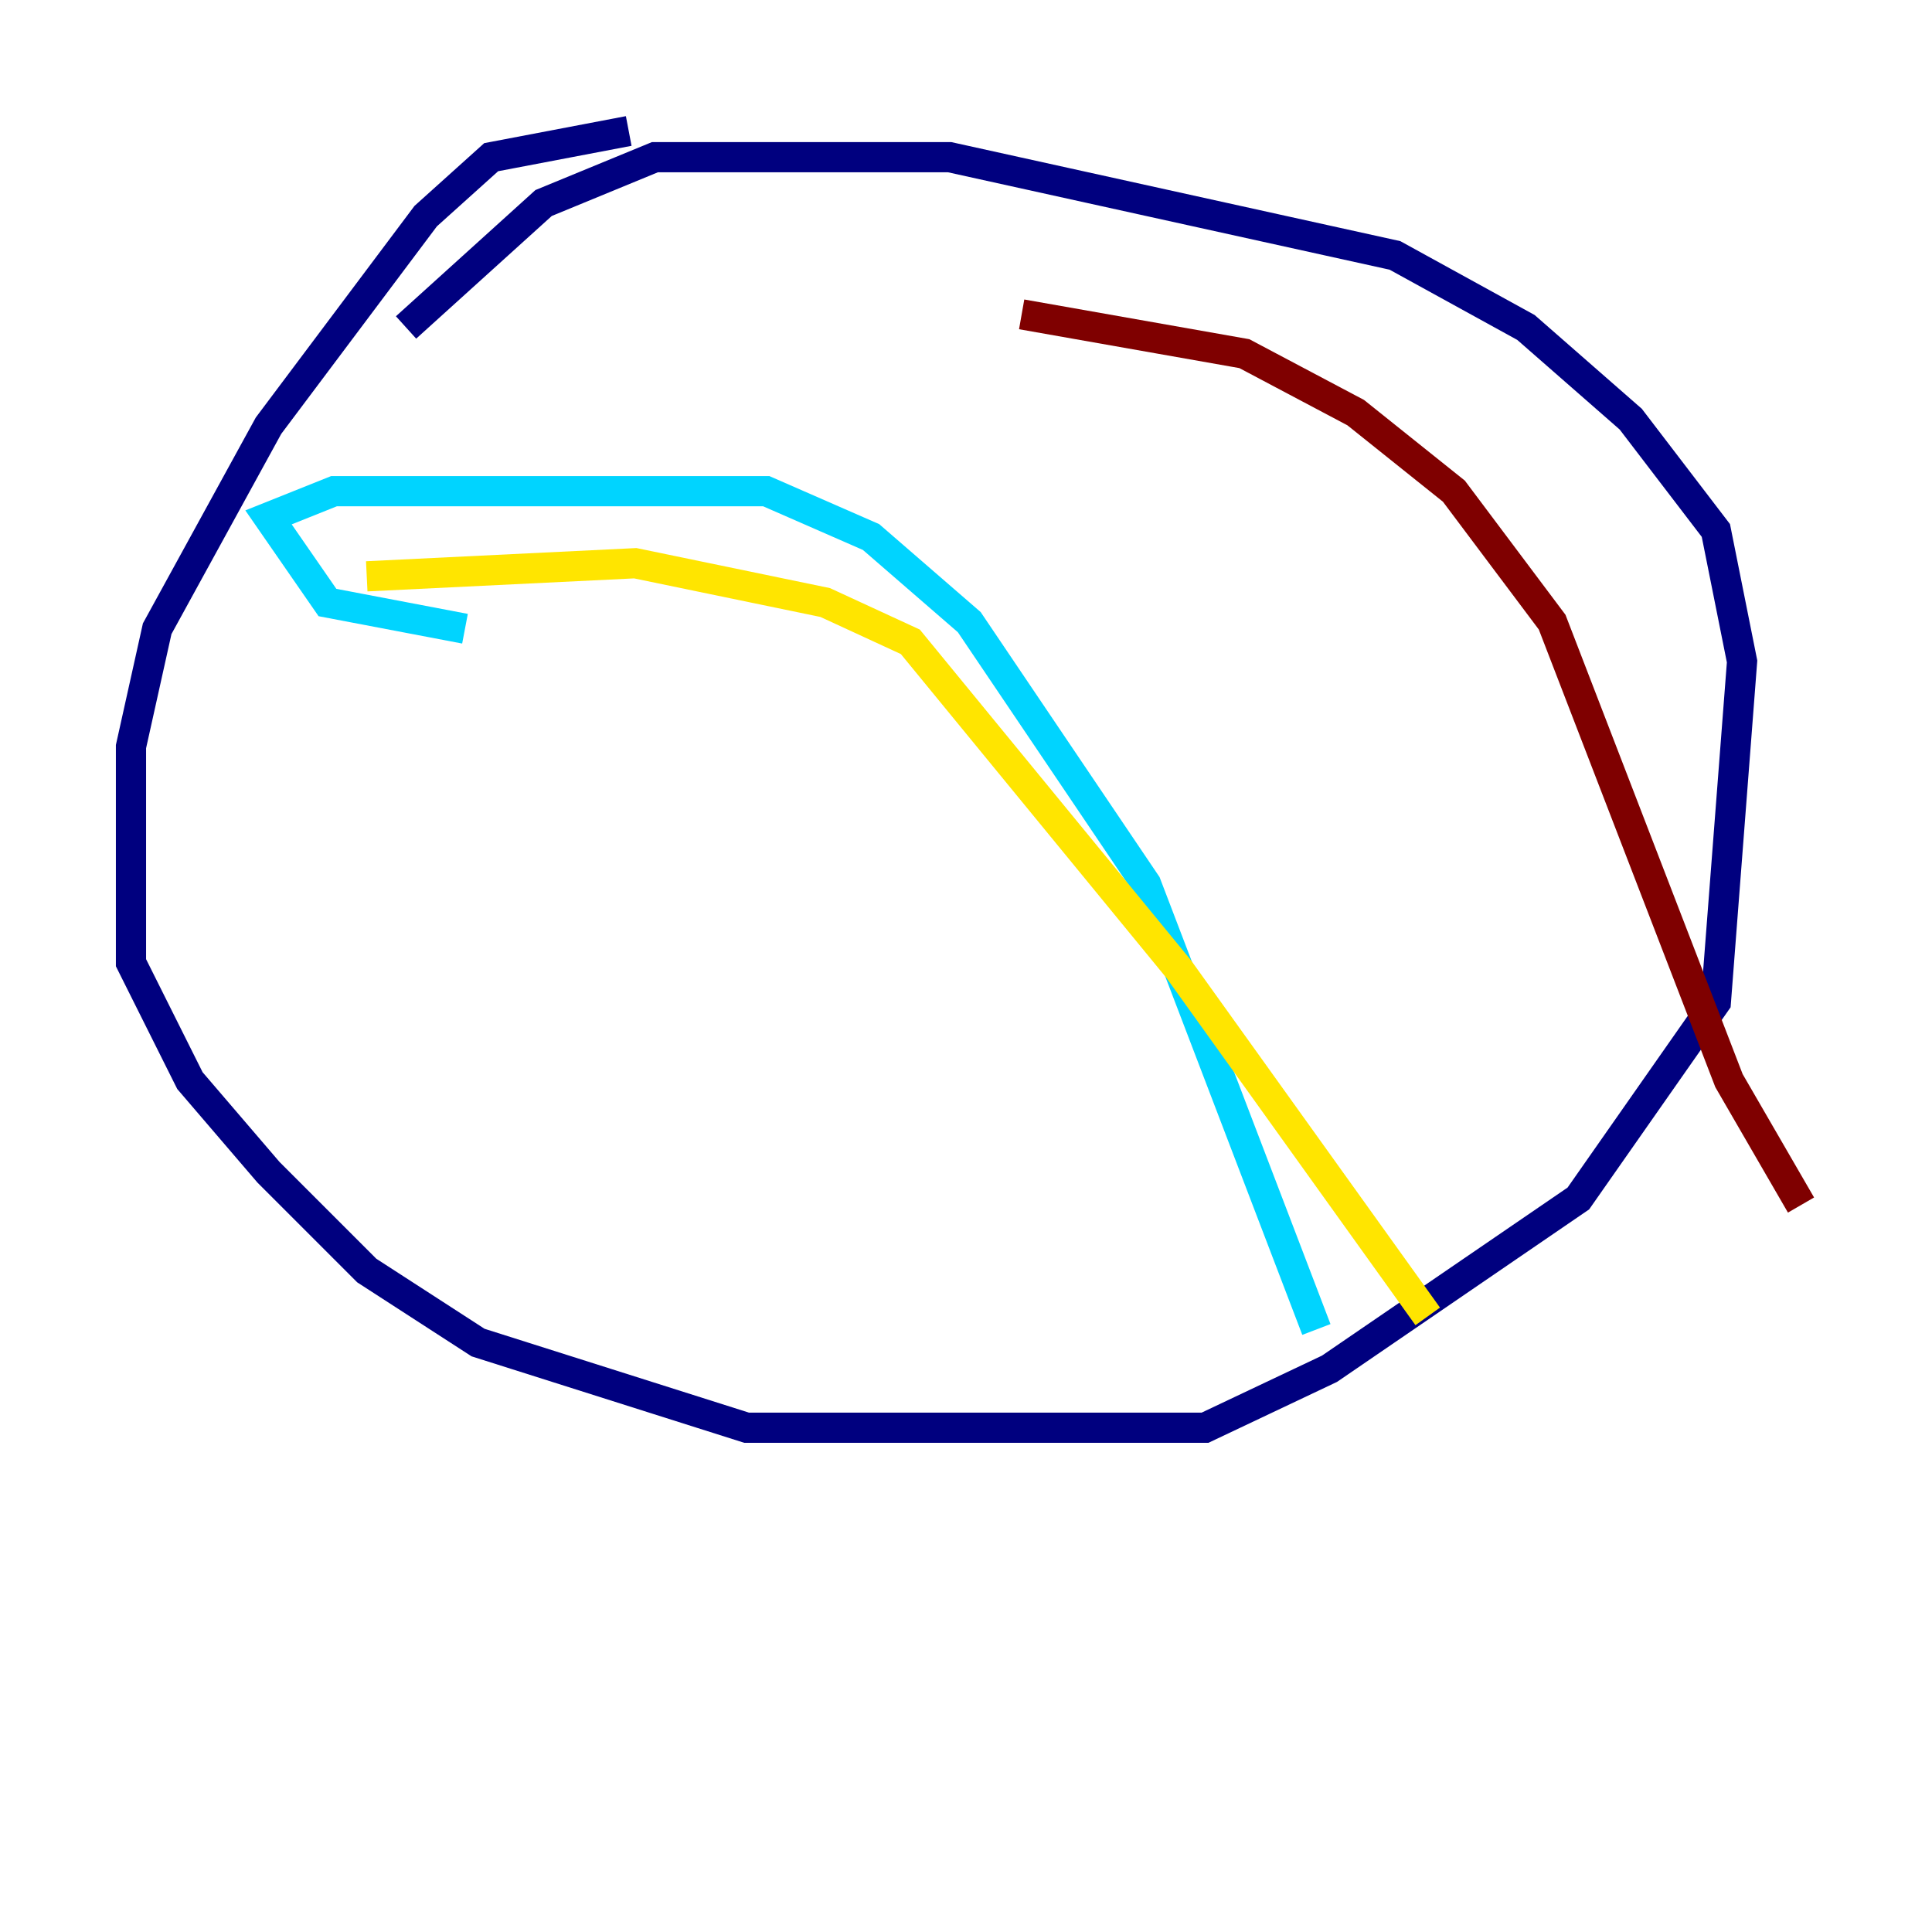 <?xml version="1.0" encoding="utf-8" ?>
<svg baseProfile="tiny" height="128" version="1.2" viewBox="0,0,128,128" width="128" xmlns="http://www.w3.org/2000/svg" xmlns:ev="http://www.w3.org/2001/xml-events" xmlns:xlink="http://www.w3.org/1999/xlink"><defs /><polyline fill="none" points="41.654,8.678 32.542,10.414 28.203,14.319 17.79,28.203 10.414,41.654 8.678,49.464 8.678,63.783 12.583,71.593 17.79,77.668 24.298,84.176 31.675,88.949 49.464,94.59 79.837,94.59 88.081,90.685 104.57,79.403 113.681,66.386 115.417,43.824 113.681,35.146 108.041,27.77 101.098,21.695 92.42,16.922 62.915,10.414 43.39,10.414 36.014,13.451 26.902,21.695" stroke="#00007f" stroke-width="2" /><polyline fill="none" points="30.807,41.654 21.695,39.919 17.79,34.278 22.129,32.542 50.766,32.542 57.709,35.58 64.217,41.22 75.932,58.576 87.214,88.081" stroke="#00d4ff" stroke-width="2" /><polyline fill="none" points="24.298,38.183 42.088,37.315 54.671,39.919 60.312,42.522 78.102,64.217 94.59,87.214" stroke="#ffe500" stroke-width="2" /><polyline fill="none" points="67.688,20.827 82.441,23.43 89.817,27.336 96.325,32.542 102.834,41.22 114.549,71.593 119.322,79.837" stroke="#7f0000" stroke-width="2" /></svg>